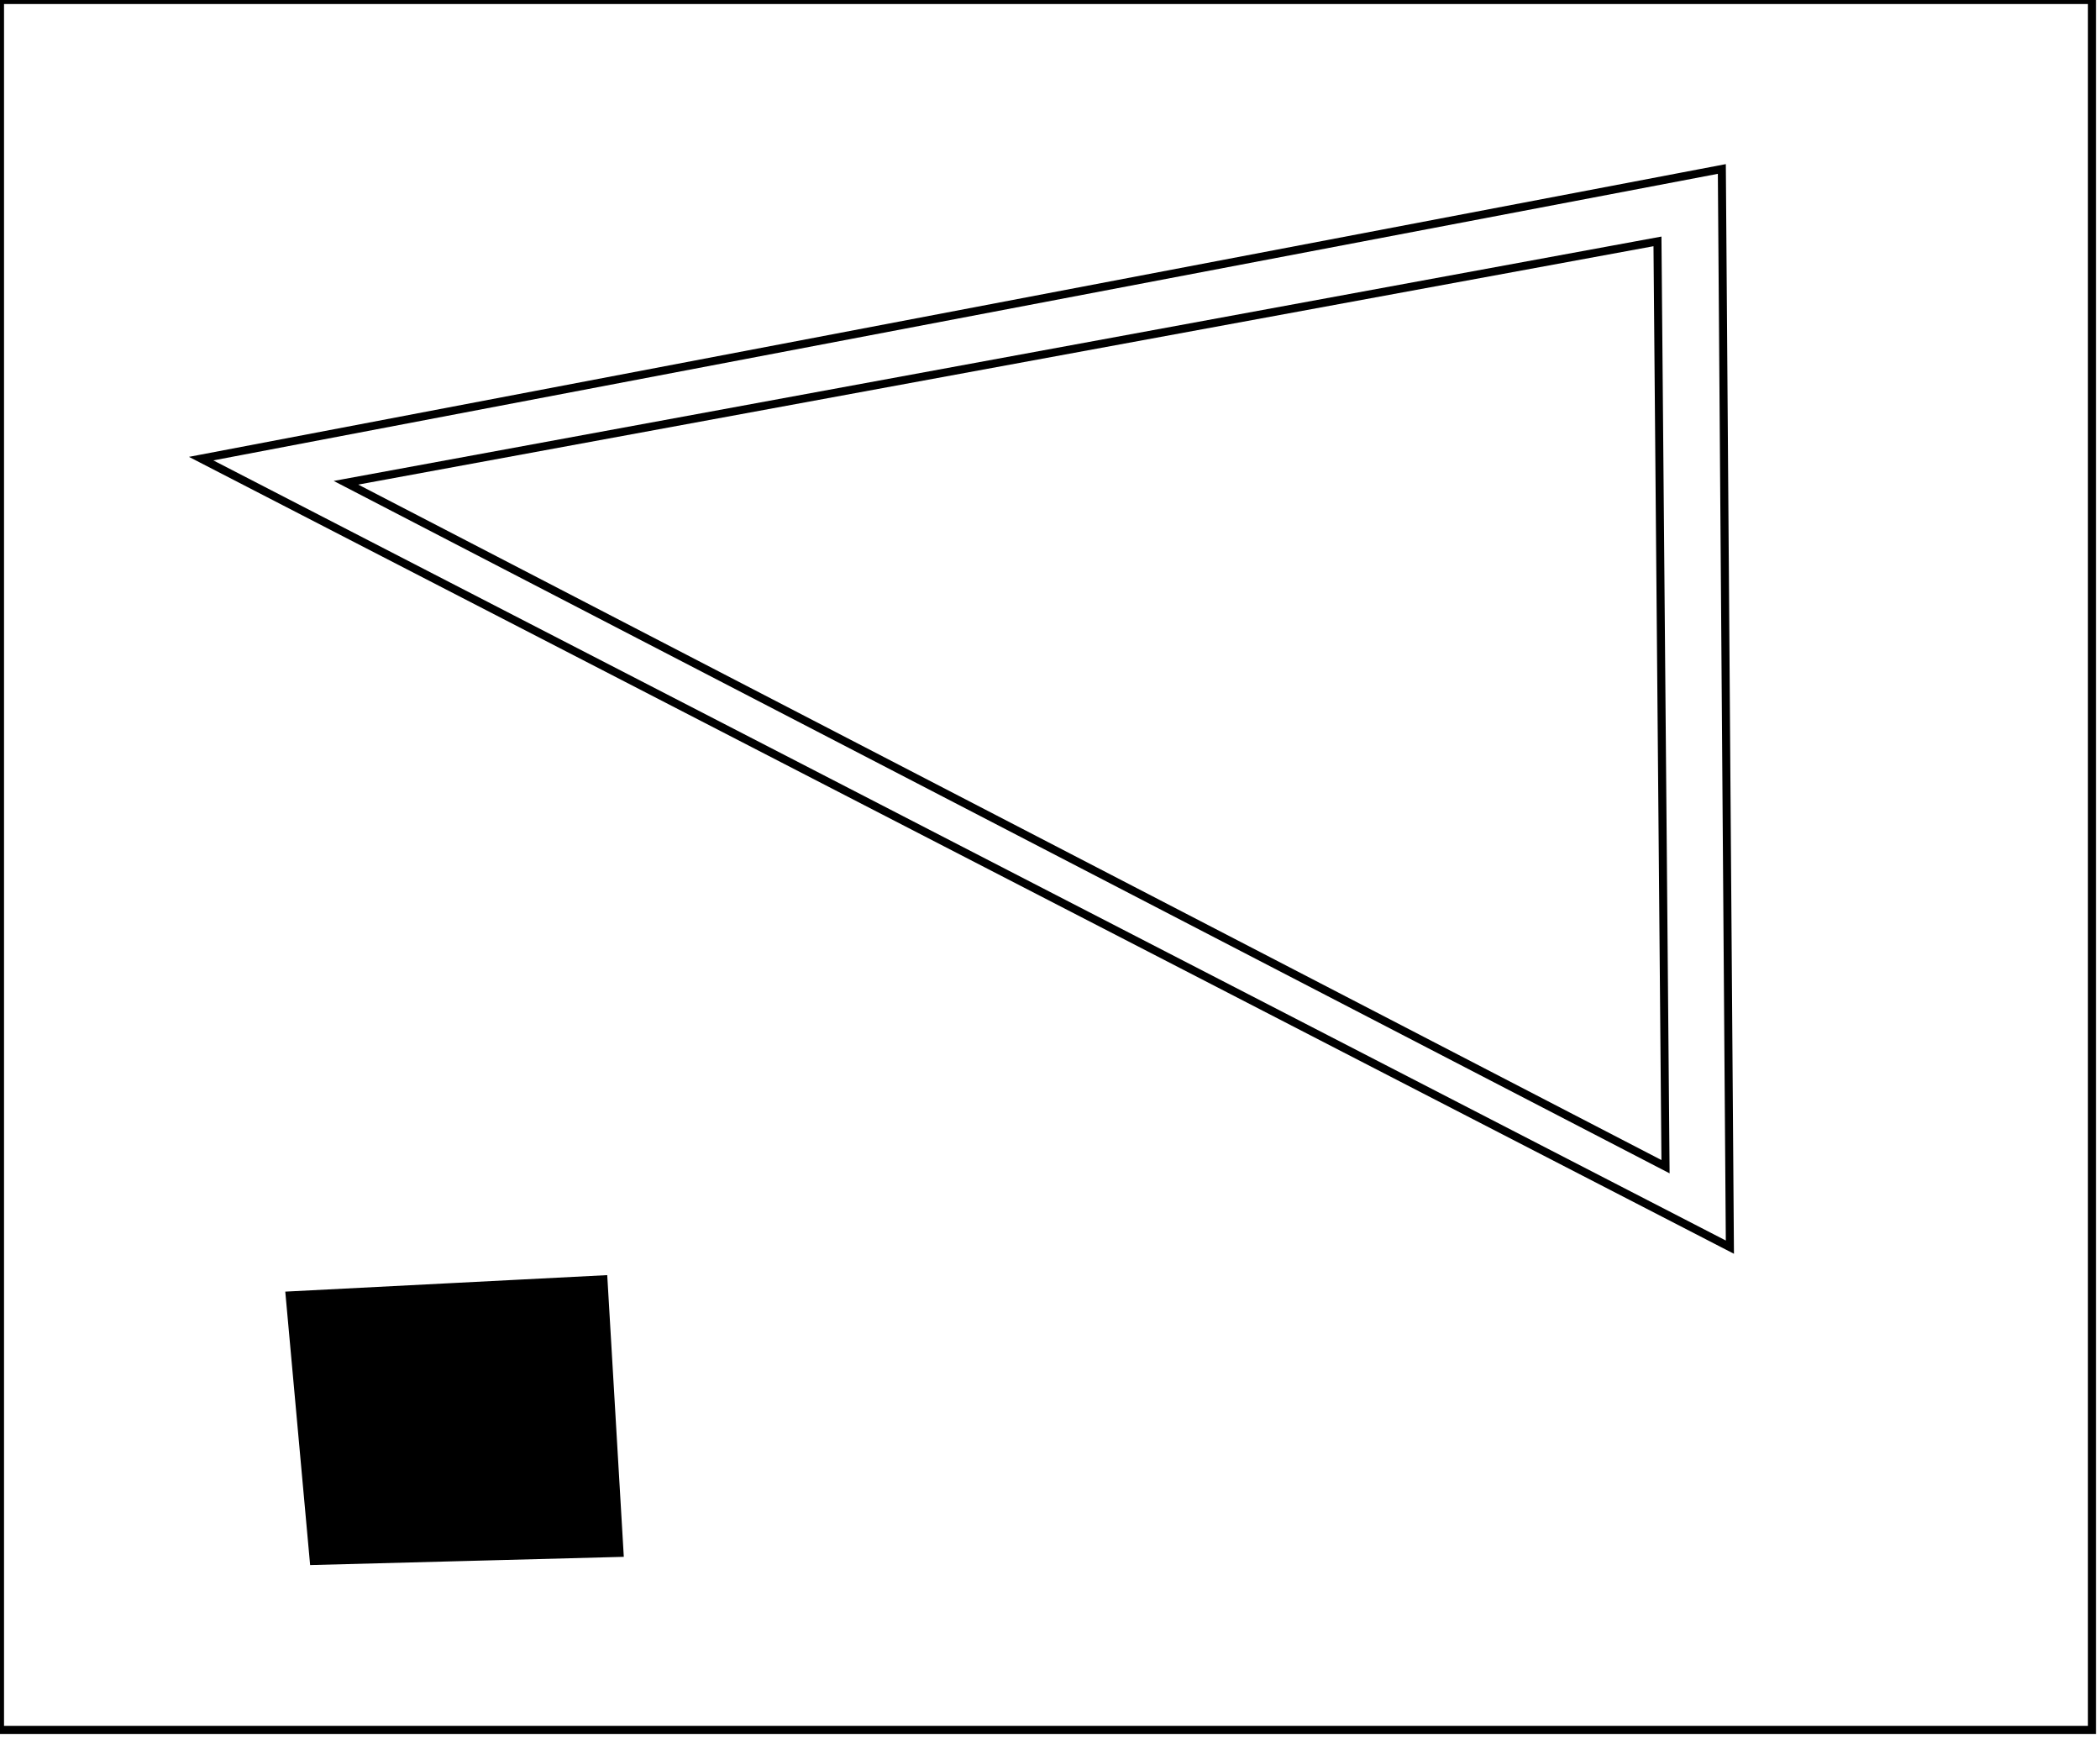 <?xml version="1.0" encoding="utf-8" ?>
<svg baseProfile="full" height="216" version="1.1" width="261" xmlns="http://www.w3.org/2000/svg" xmlns:ev="http://www.w3.org/2001/xml-events" xmlns:xlink="http://www.w3.org/1999/xlink"><defs /><rect fill="white" height="216" width="261" x="0" y="0" /><path d="M 45,166 L 45,187 L 70,184 L 68,166 Z" fill="none" stroke="black" stroke-width="1" /><path d="M 36,161 L 75,159 L 77,193 L 39,194 Z" fill="black" stroke="black" stroke-width="1" /><path d="M 207,145 L 206,30 L 43,60 Z" fill="none" stroke="black" stroke-width="1" /><path d="M 215,155 L 25,57 L 214,21 Z" fill="none" stroke="black" stroke-width="1" /><path d="M 0,0 L 0,215 L 260,215 L 260,0 Z" fill="none" stroke="black" stroke-width="1" /></svg>